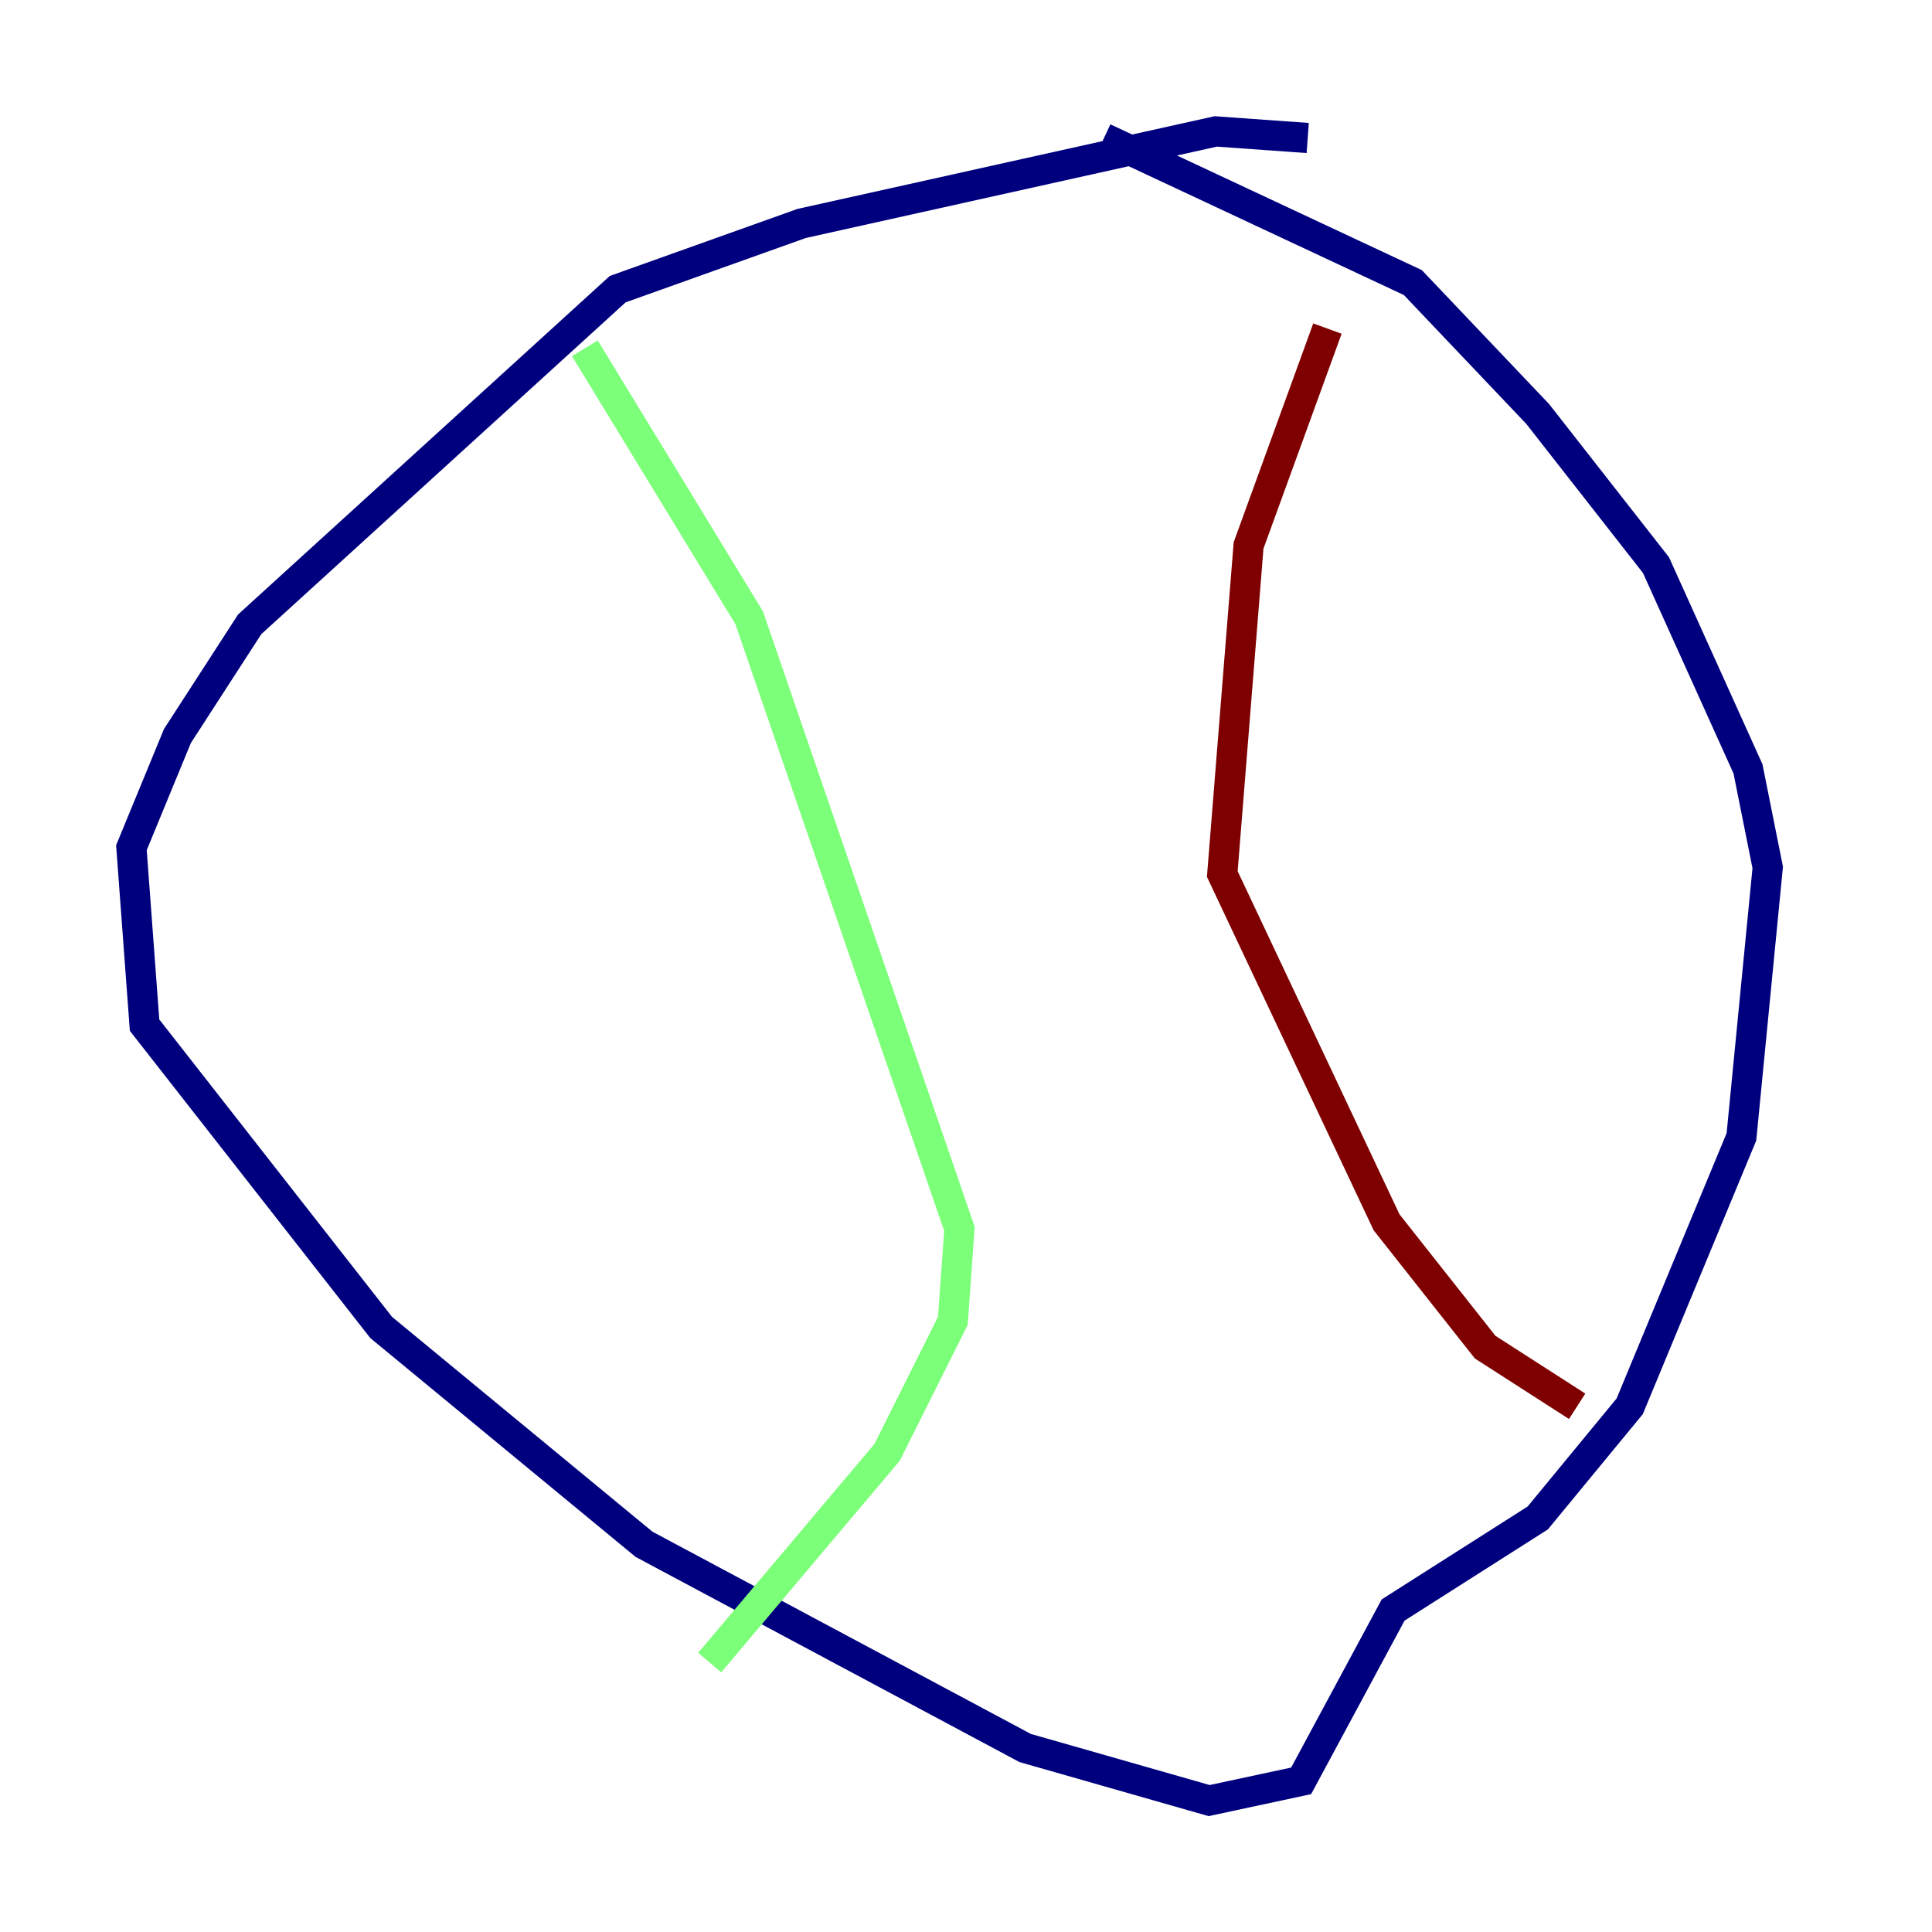 <?xml version="1.0" encoding="utf-8" ?>
<svg baseProfile="tiny" height="128" version="1.2" viewBox="0,0,128,128" width="128" xmlns="http://www.w3.org/2000/svg" xmlns:ev="http://www.w3.org/2001/xml-events" xmlns:xlink="http://www.w3.org/1999/xlink"><defs /><polyline fill="none" points="86.639,9.143 80.544,8.707 53.116,14.803 40.925,19.157 16.544,41.361 11.755,48.762 8.707,56.163 9.578,67.918 25.252,87.946 42.667,102.313 67.918,115.809 80.109,119.293 86.204,117.986 92.299,106.667 101.878,100.571 107.973,93.17 115.374,75.32 117.116,57.469 115.809,50.939 109.714,37.442 101.878,27.429 93.605,18.721 73.143,9.143" stroke="#00007f" stroke-width="2" /><polyline fill="none" points="38.748,23.075 49.633,40.925 63.565,81.415 63.129,87.51 58.776,96.218 47.02,110.15" stroke="#7cff79" stroke-width="2" /><polyline fill="none" points="87.946,21.769 82.721,36.136 80.98,57.905 91.864,80.98 98.395,89.252 104.49,93.17" stroke="#7f0000" stroke-width="2" /></svg>